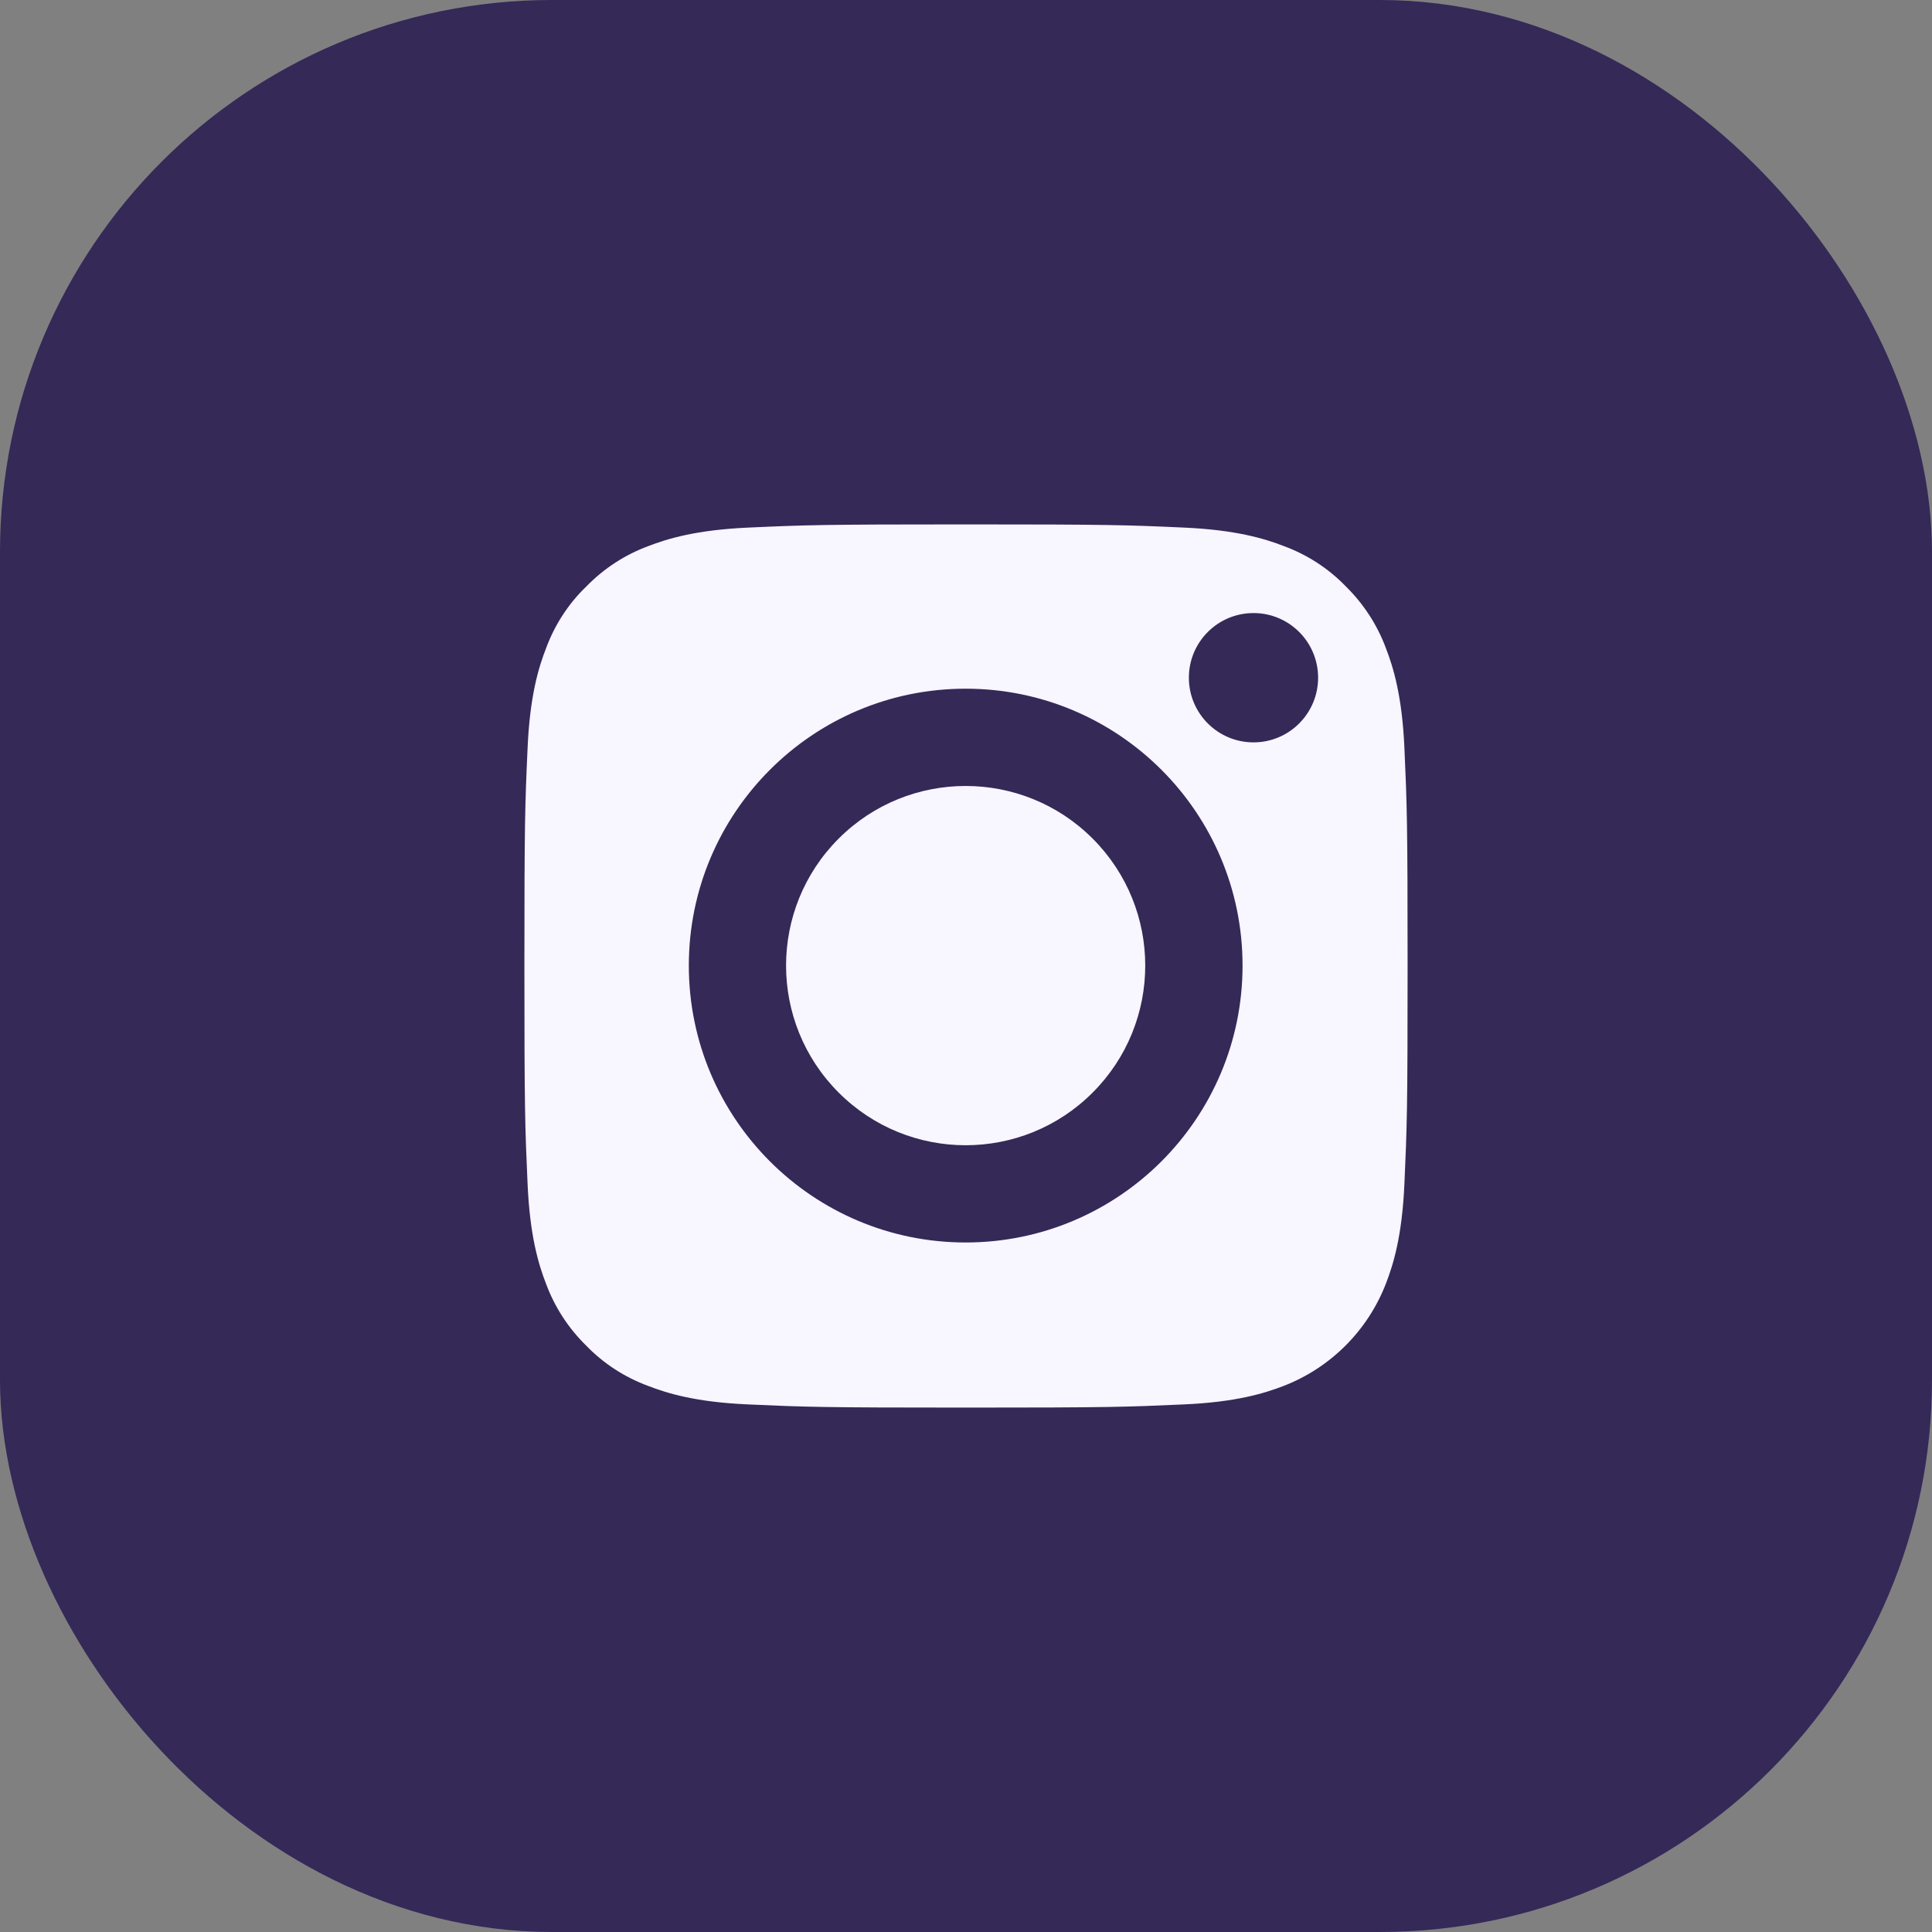 <svg width="25" height="25" viewBox="0 0 28 28" fill="none" xmlns="http://www.w3.org/2000/svg">
    <rect x="0" y="0" width="28" height="28" fill="#808080" stroke="none"/>
    <rect x="1" y="1" width="26" height="26" rx="7" fill="#352958" stroke="#352958" stroke-width="2"/>
    <g clip-path="url(#clip0_322_131)">
        <path d="M20.354 10.844C20.321 10.084 20.192 9.669 20.086 9.395C19.96 9.056 19.762 8.751 19.503 8.497C19.253 8.238 18.945 8.039 18.606 7.914C18.331 7.808 17.919 7.68 17.157 7.646C16.336 7.609 16.089 7.6 14.002 7.6C11.918 7.6 11.67 7.609 10.847 7.646C10.087 7.68 9.672 7.808 9.397 7.914C9.058 8.039 8.753 8.238 8.5 8.497C8.238 8.748 8.039 9.056 7.914 9.395C7.807 9.669 7.679 10.082 7.646 10.844C7.609 11.665 7.6 11.916 7.6 14C7.6 16.085 7.609 16.332 7.646 17.156C7.679 17.916 7.807 18.331 7.914 18.606C8.039 18.944 8.238 19.25 8.497 19.503C8.747 19.762 9.055 19.961 9.394 20.086C9.669 20.192 10.081 20.321 10.844 20.354C11.664 20.391 11.915 20.4 13.998 20.4C16.083 20.4 16.329 20.391 17.154 20.354C17.913 20.321 18.328 20.192 18.603 20.086C19.283 19.823 19.823 19.283 20.086 18.602C20.192 18.328 20.321 17.916 20.354 17.153C20.391 16.329 20.4 16.085 20.4 14C20.4 11.916 20.391 11.668 20.354 10.844ZM13.995 18.007C11.78 18.007 9.983 16.21 9.983 13.994C9.983 11.778 11.78 9.981 13.995 9.981C16.211 9.981 18.008 11.778 18.008 13.994C18.008 16.21 16.211 18.007 13.995 18.007ZM18.167 10.759C17.649 10.759 17.23 10.339 17.23 9.822C17.23 9.304 17.649 8.885 18.167 8.885C18.684 8.885 19.103 9.304 19.103 9.822C19.103 10.339 18.684 10.759 18.167 10.759Z" fill="#F8F6FF"/>
        <path d="M15.835 15.835C16.852 14.818 16.852 13.17 15.835 12.153C14.819 11.137 13.171 11.137 12.155 12.153C11.138 13.17 11.138 14.818 12.155 15.835C13.171 16.852 14.819 16.852 15.835 15.835Z" fill="#F8F6FF"/>
    </g>
    <defs>
        <clipPath id="clip0_322_131">
            <rect width="12.8" height="12.8" fill="white" transform="translate(7.6 7.6)"/>
        </clipPath>
    </defs>
</svg>
